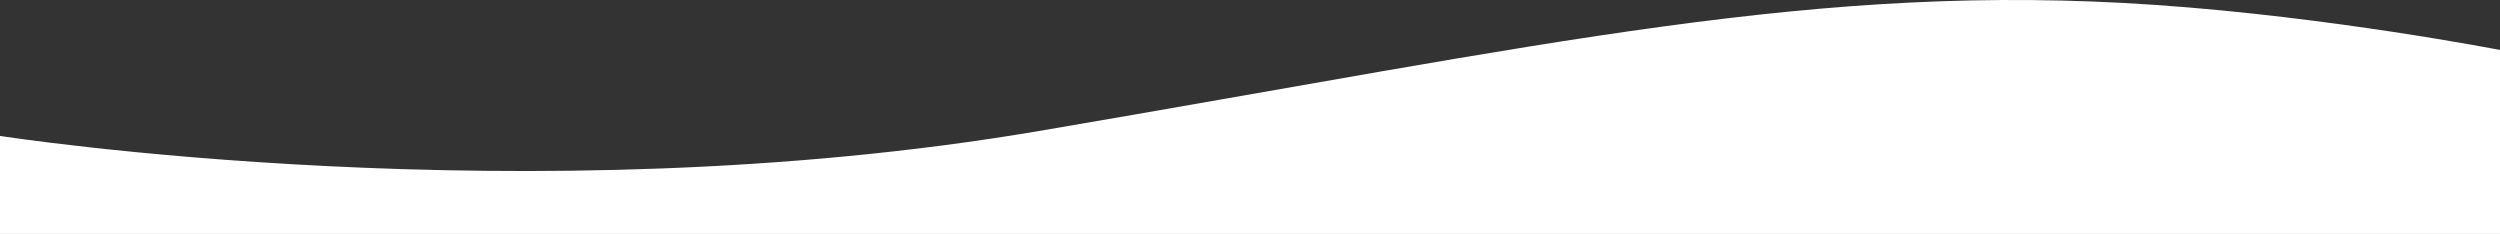 <?xml version="1.0" encoding="UTF-8"?>
<svg id="Layer_1" data-name="Layer 1" xmlns="http://www.w3.org/2000/svg" viewBox="0 0 1920 179.66">
  <rect x="0" y="0" width="1920" height="179.66" fill="#333333" stroke="none"/>
  <defs>
    <style>
      .cls-1 {
        fill: #fff;
        stroke-width: 0px;
      }
    </style>
  </defs>
  <path class="cls-1" d="m1920,179.66H0v-75.27s404.53,63.12,798.03-3.8C1191.53,33.68,1395.9-14.11,1655.4,3.78c135.1,9.32,264.6,34.61,264.6,34.61v141.27Z"/>
</svg>